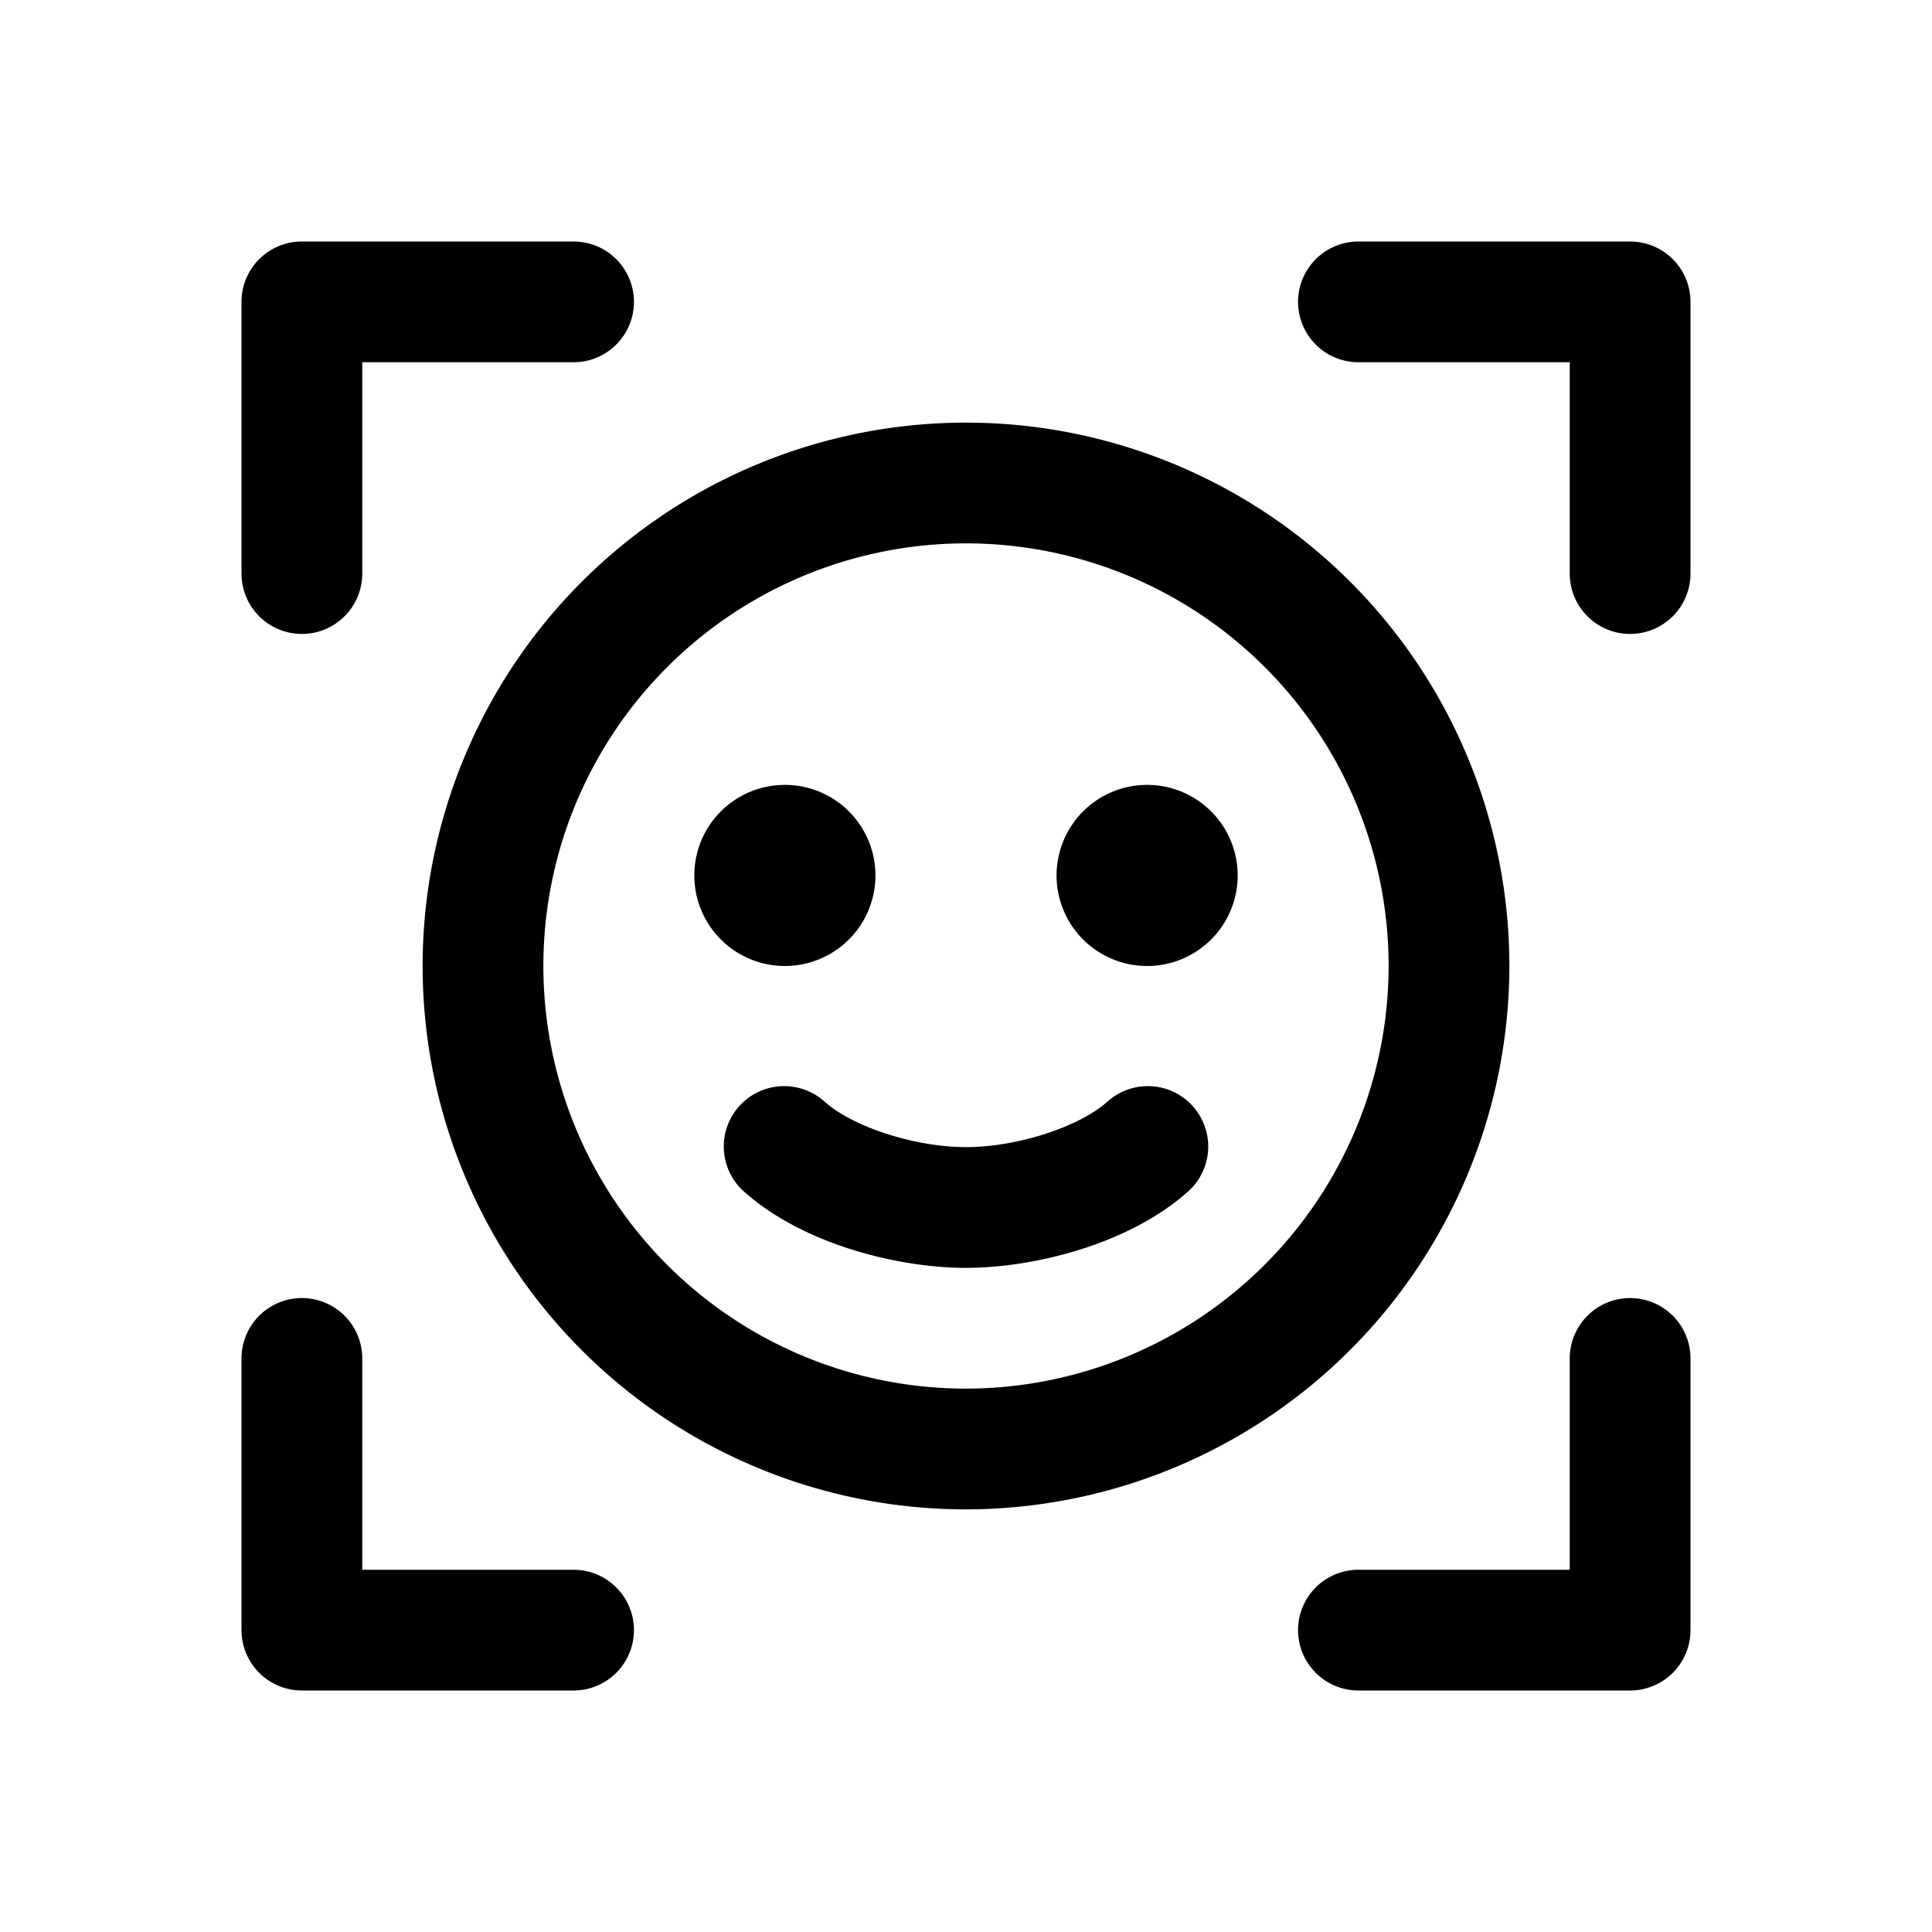 <svg xmlns="http://www.w3.org/2000/svg" width="64" height="64" fill="#000000" viewBox="0 0 256 256"><path d="M224,40V76a8,8,0,0,1-16,0V48H180a8,8,0,0,1,0-16h36A8,8,0,0,1,224,40Zm-8,132a8,8,0,0,0-8,8v28H180a8,8,0,0,0,0,16h36a8,8,0,0,0,8-8V180A8,8,0,0,0,216,172ZM76,208H48V180a8,8,0,0,0-16,0v36a8,8,0,0,0,8,8H76a8,8,0,0,0,0-16ZM40,84a8,8,0,0,0,8-8V48H76a8,8,0,0,0,0-16H40a8,8,0,0,0-8,8V76A8,8,0,0,0,40,84Zm88,116a72,72,0,1,1,72-72A72.08,72.08,0,0,1,128,200Zm56-72a56,56,0,1,0-56,56A56.06,56.06,0,0,0,184,128Zm-68-12a12,12,0,1,0-12,12A12,12,0,0,0,116,116Zm36-12a12,12,0,1,0,12,12A12,12,0,0,0,152,104Zm-5.29,42c-3.81,3.37-12,6-18.71,6s-14.9-2.63-18.71-6a8,8,0,1,0-10.58,12c7.83,6.91,20.35,10,29.29,10s21.46-3.09,29.29-10a8,8,0,1,0-10.58-12Z"></path></svg>